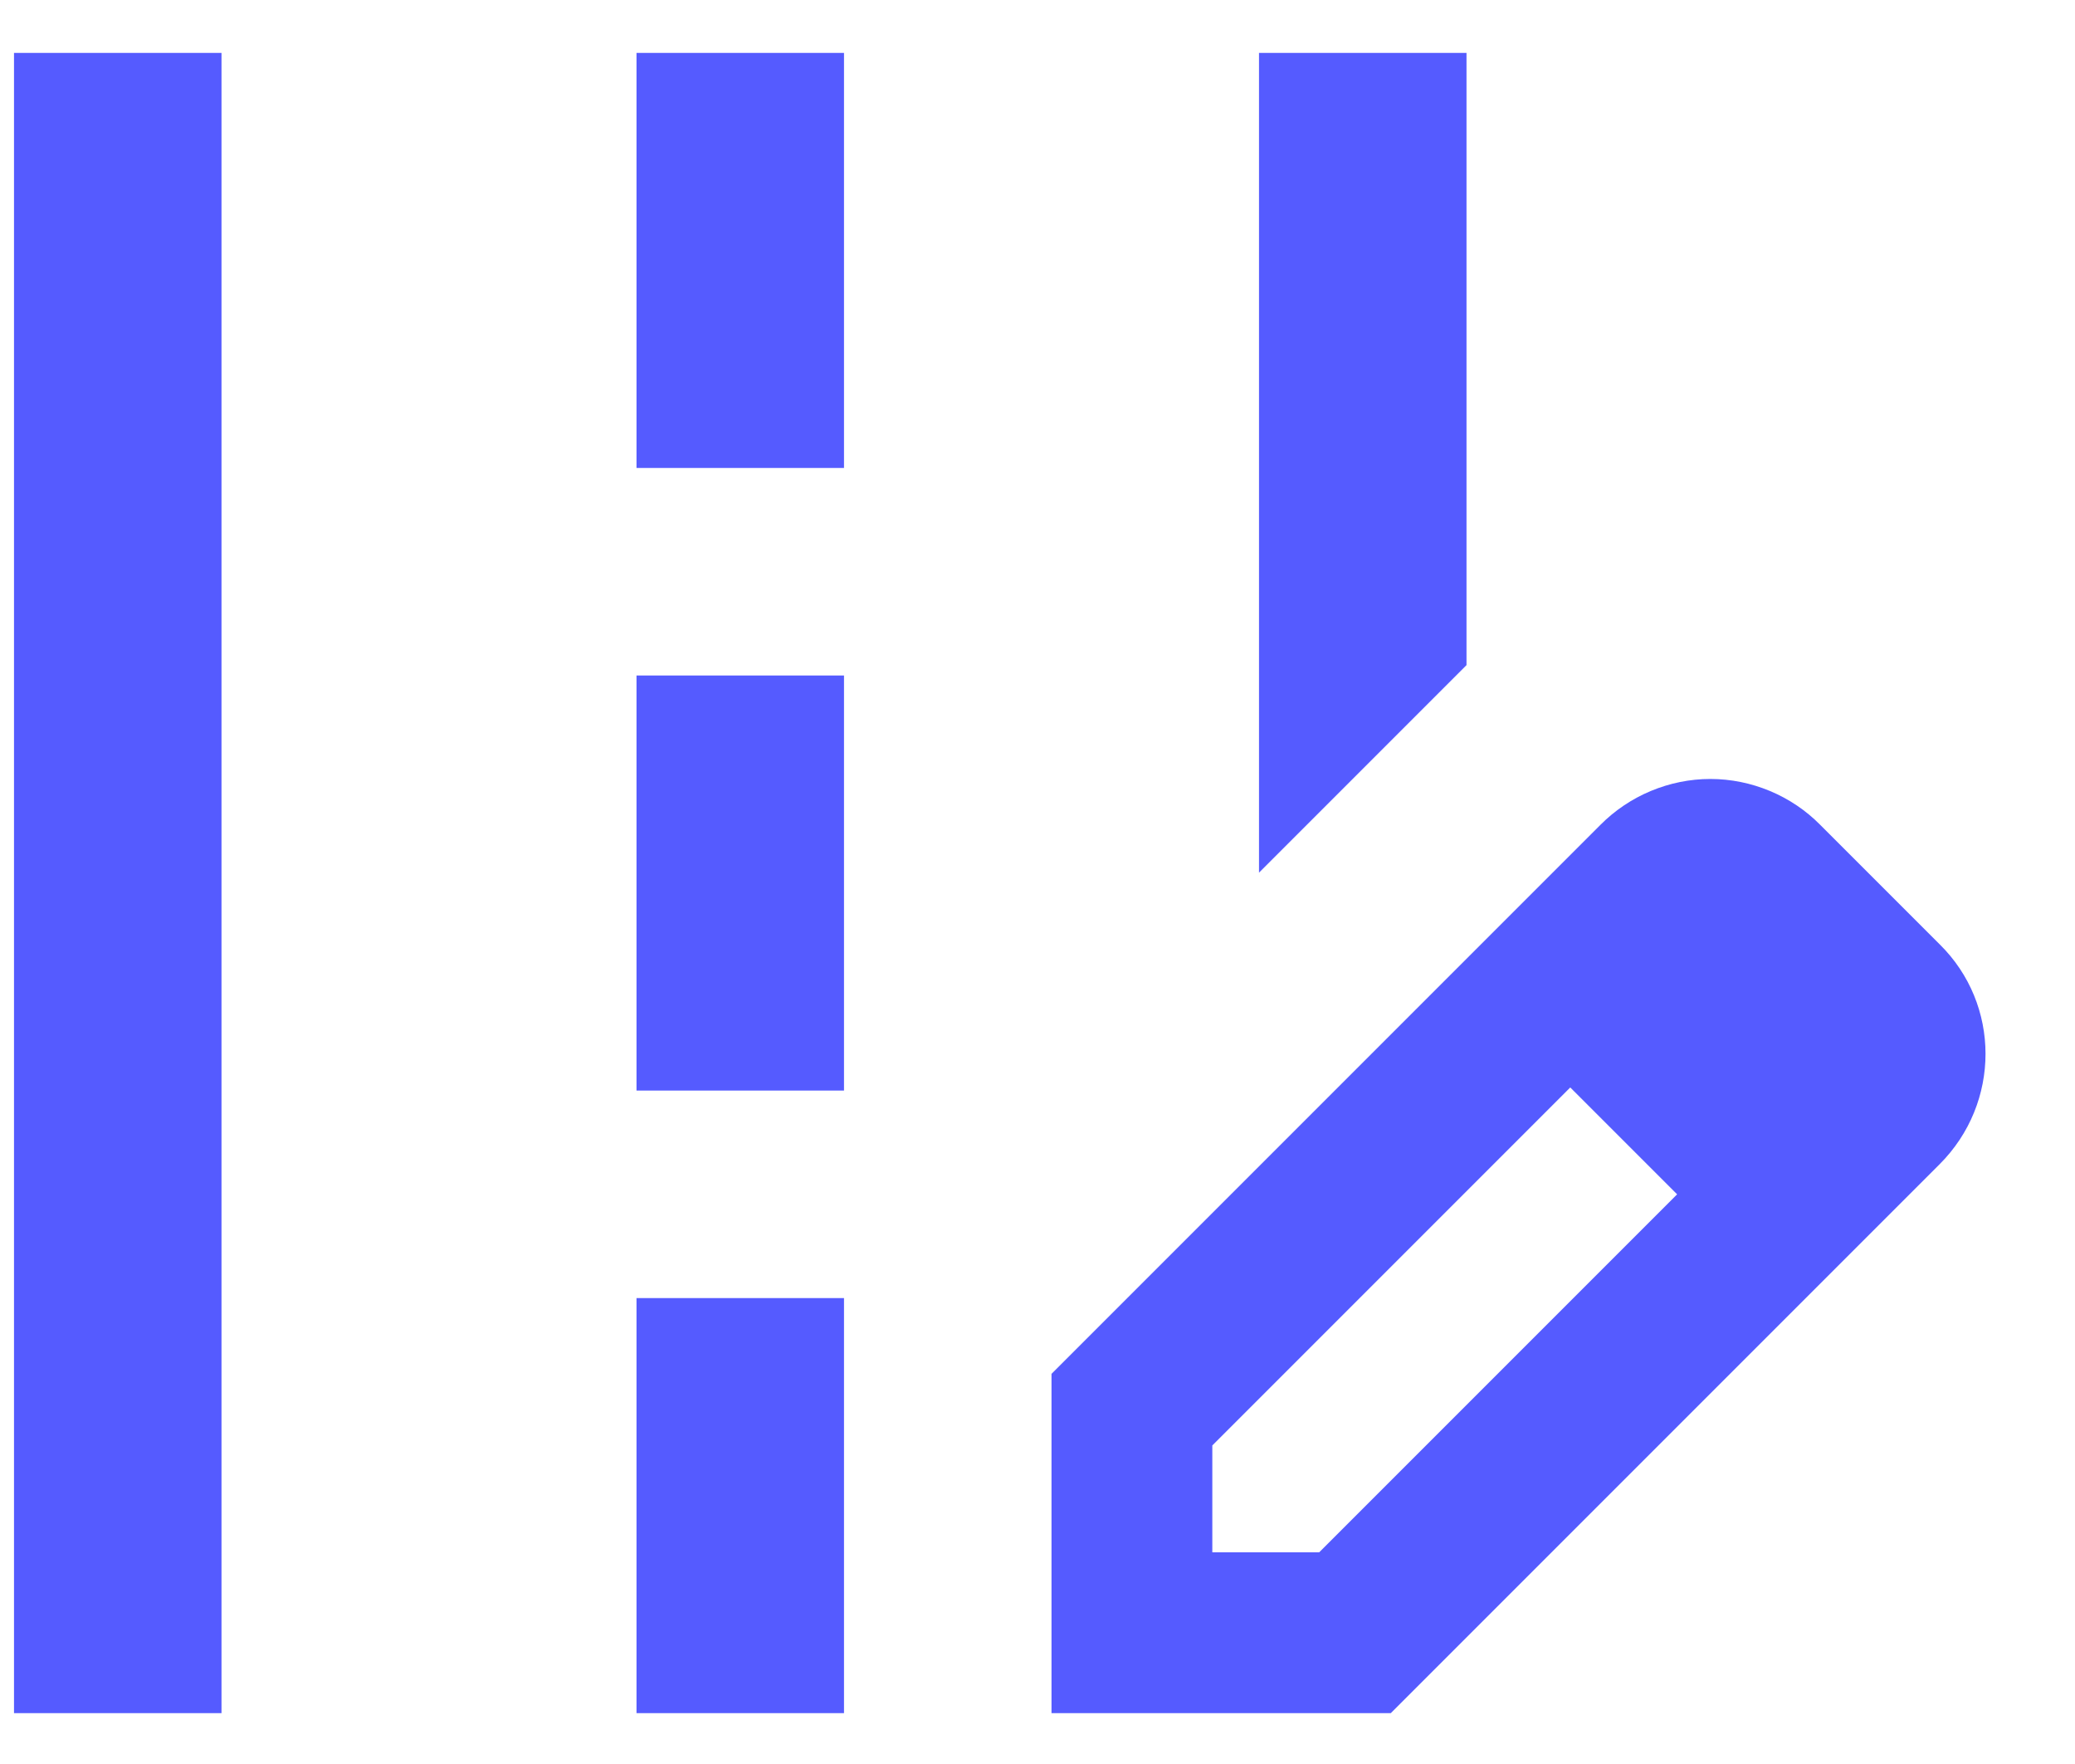 <svg width="20" height="17" viewBox="0 0 20 17" fill="none" xmlns="http://www.w3.org/2000/svg">
<path d="M14.135 0.51H12.135V8.41L14.135 6.41V0.51ZM0.135 0.51H2.135V16.51H0.135V0.51ZM6.135 0.51H8.135V4.51H6.135V0.51ZM6.135 6.51H8.135V10.51H6.135V6.51ZM6.135 12.51H8.135V16.51H6.135V12.51ZM18.695 9.1L17.545 7.95C17.407 7.81 17.242 7.699 17.06 7.623C16.878 7.547 16.683 7.507 16.485 7.507C16.288 7.507 16.093 7.547 15.911 7.623C15.729 7.699 15.564 7.81 15.425 7.95L10.135 13.24V16.51H13.405L18.695 11.22C19.285 10.63 19.285 9.68 18.695 9.1ZM12.715 14.96H11.685V13.93L15.135 10.48L16.165 11.51L12.715 14.96Z" fill="#555BFF"/>
</svg>
